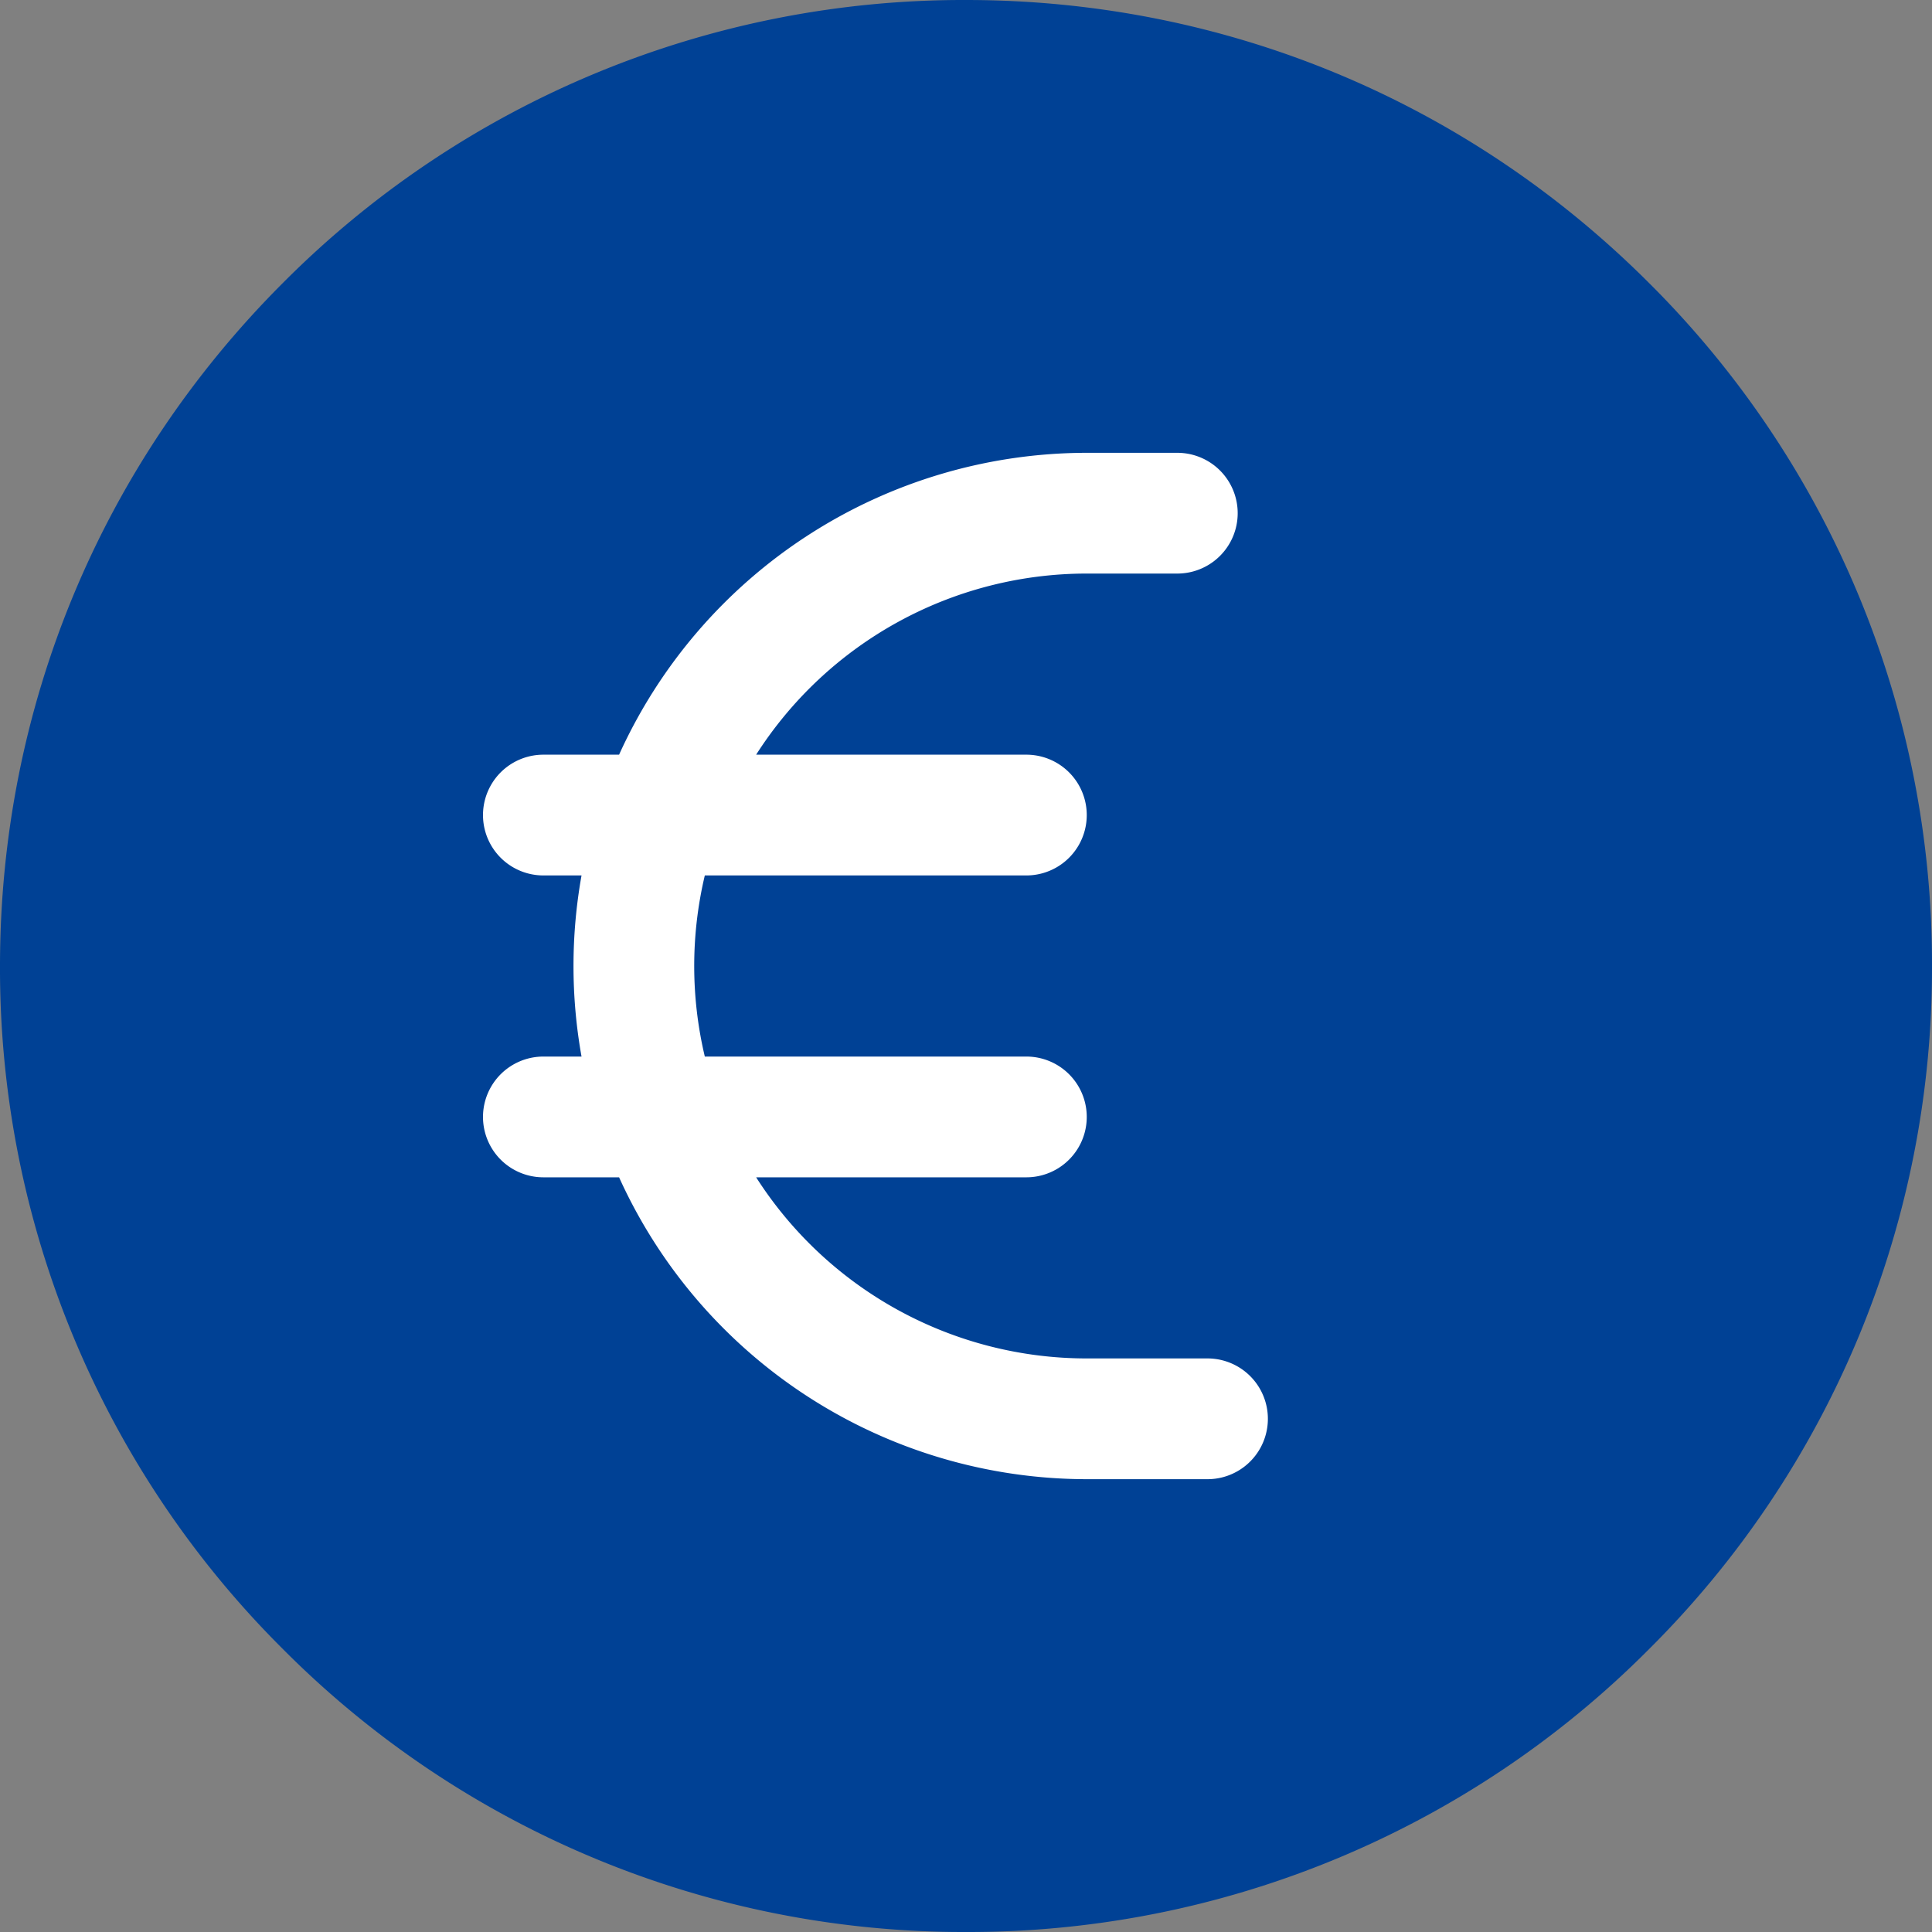 <svg width="16" height="16" fill="none" xmlns="http://www.w3.org/2000/svg"><rect width="100%" height="100%" fill="#808080" stroke="none"/><path d="M8 16a7.947 7.947 0 01-5.657-2.343A7.948 7.948 0 010 8c0-2.137.832-4.146 2.343-5.657A7.947 7.947 0 018 0c2.136 0 4.145.832 5.656 2.343A7.948 7.948 0 0116 8a7.948 7.948 0 01-2.343 5.657A7.947 7.947 0 018 16z" fill="#004195"/><path d="M10 11.25H9a3.25 3.25 0 01-2.738-1.5H8.5a.5.5 0 000-1H5.837a3.246 3.246 0 010-1.5H8.5a.5.5 0 000-1H6.262A3.25 3.25 0 019 4.75h.75a.5.5 0 100-1H9a4.256 4.256 0 00-3.873 2.5H4.5a.5.5 0 000 1h.316a4.26 4.26 0 000 1.5H4.5a.5.5 0 000 1h.627A4.256 4.256 0 009 12.25h1a.5.5 0 000-1z" fill="#fff"/></svg>